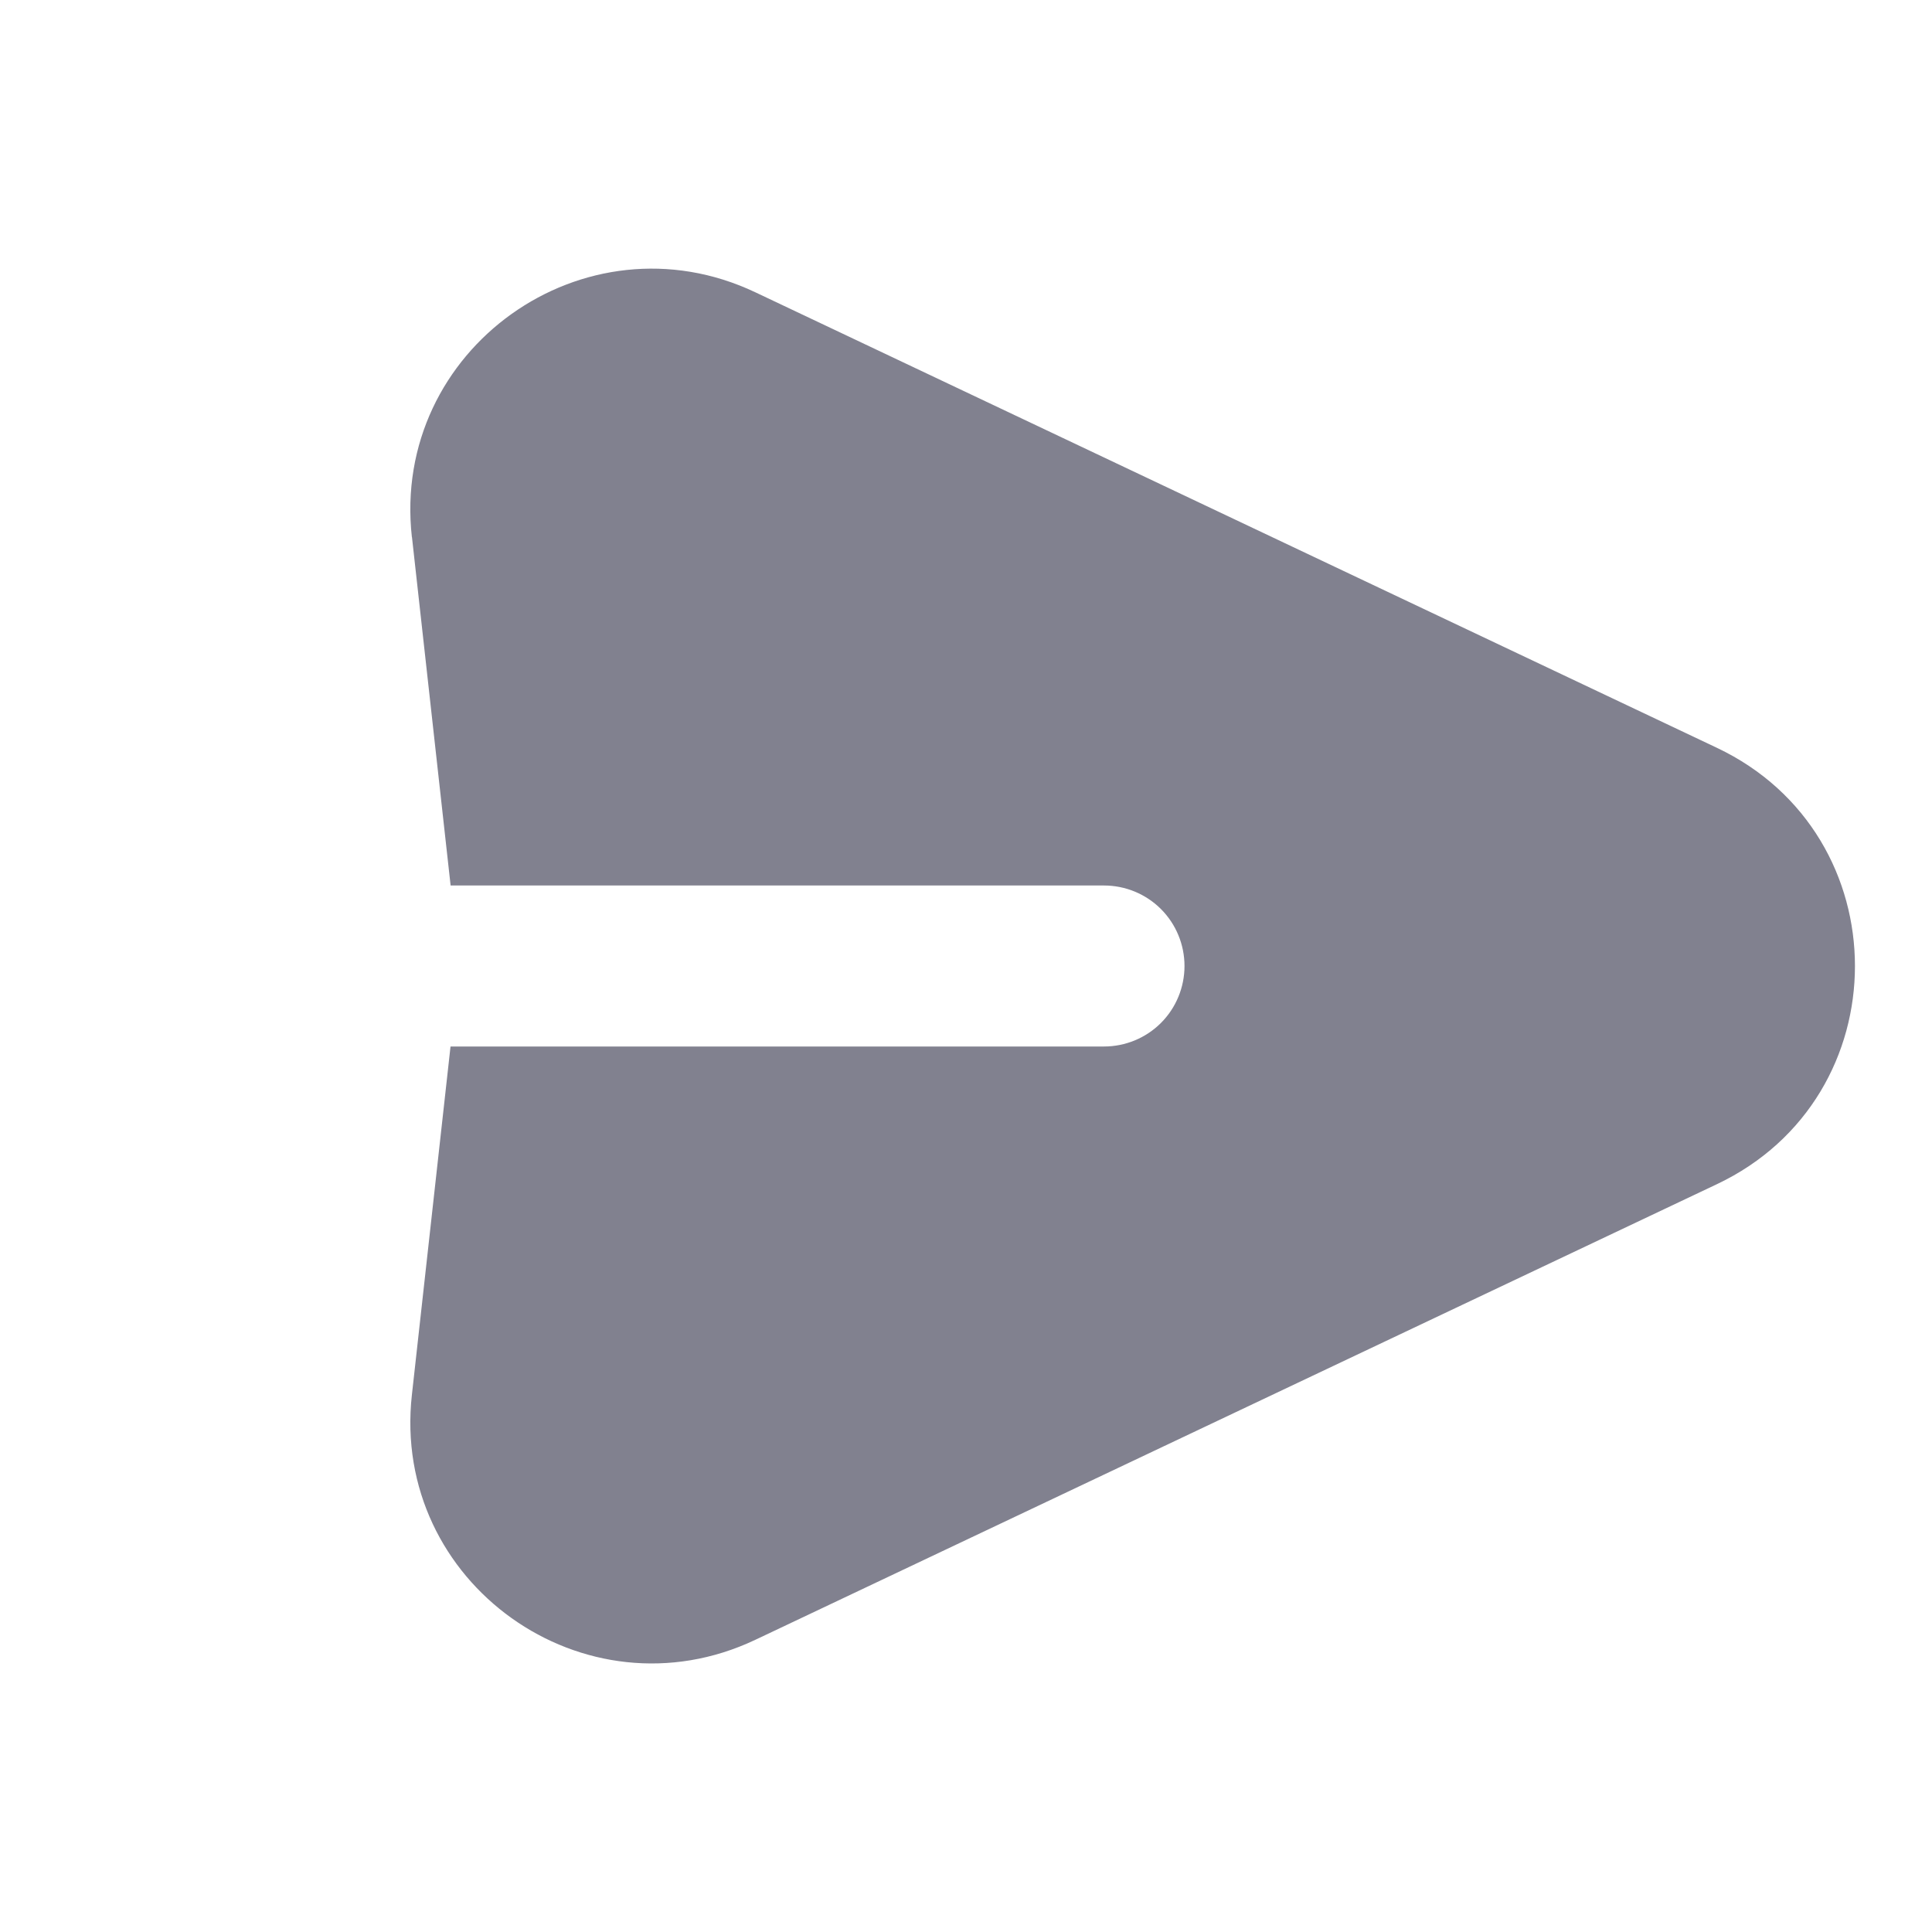<svg width="21" height="21" viewBox="0 0 21 21" fill="none" xmlns="http://www.w3.org/2000/svg">
<g id="iconamoon:send-fill">
<path id="Vector" fill-rule="evenodd" clip-rule="evenodd" d="M4.477 5.839C4.249 3.797 6.352 2.297 8.21 3.177L18.661 8.128C20.663 9.076 20.663 11.925 18.661 12.872L8.21 17.824C6.352 18.704 4.25 17.204 4.477 15.162L4.897 11.375H12C12.232 11.375 12.455 11.283 12.619 11.119C12.783 10.955 12.875 10.732 12.875 10.5C12.875 10.268 12.783 10.045 12.619 9.881C12.455 9.717 12.232 9.625 12 9.625H4.898L4.478 5.839H4.477Z" fill="#81818F"/>
</g>
</svg>
